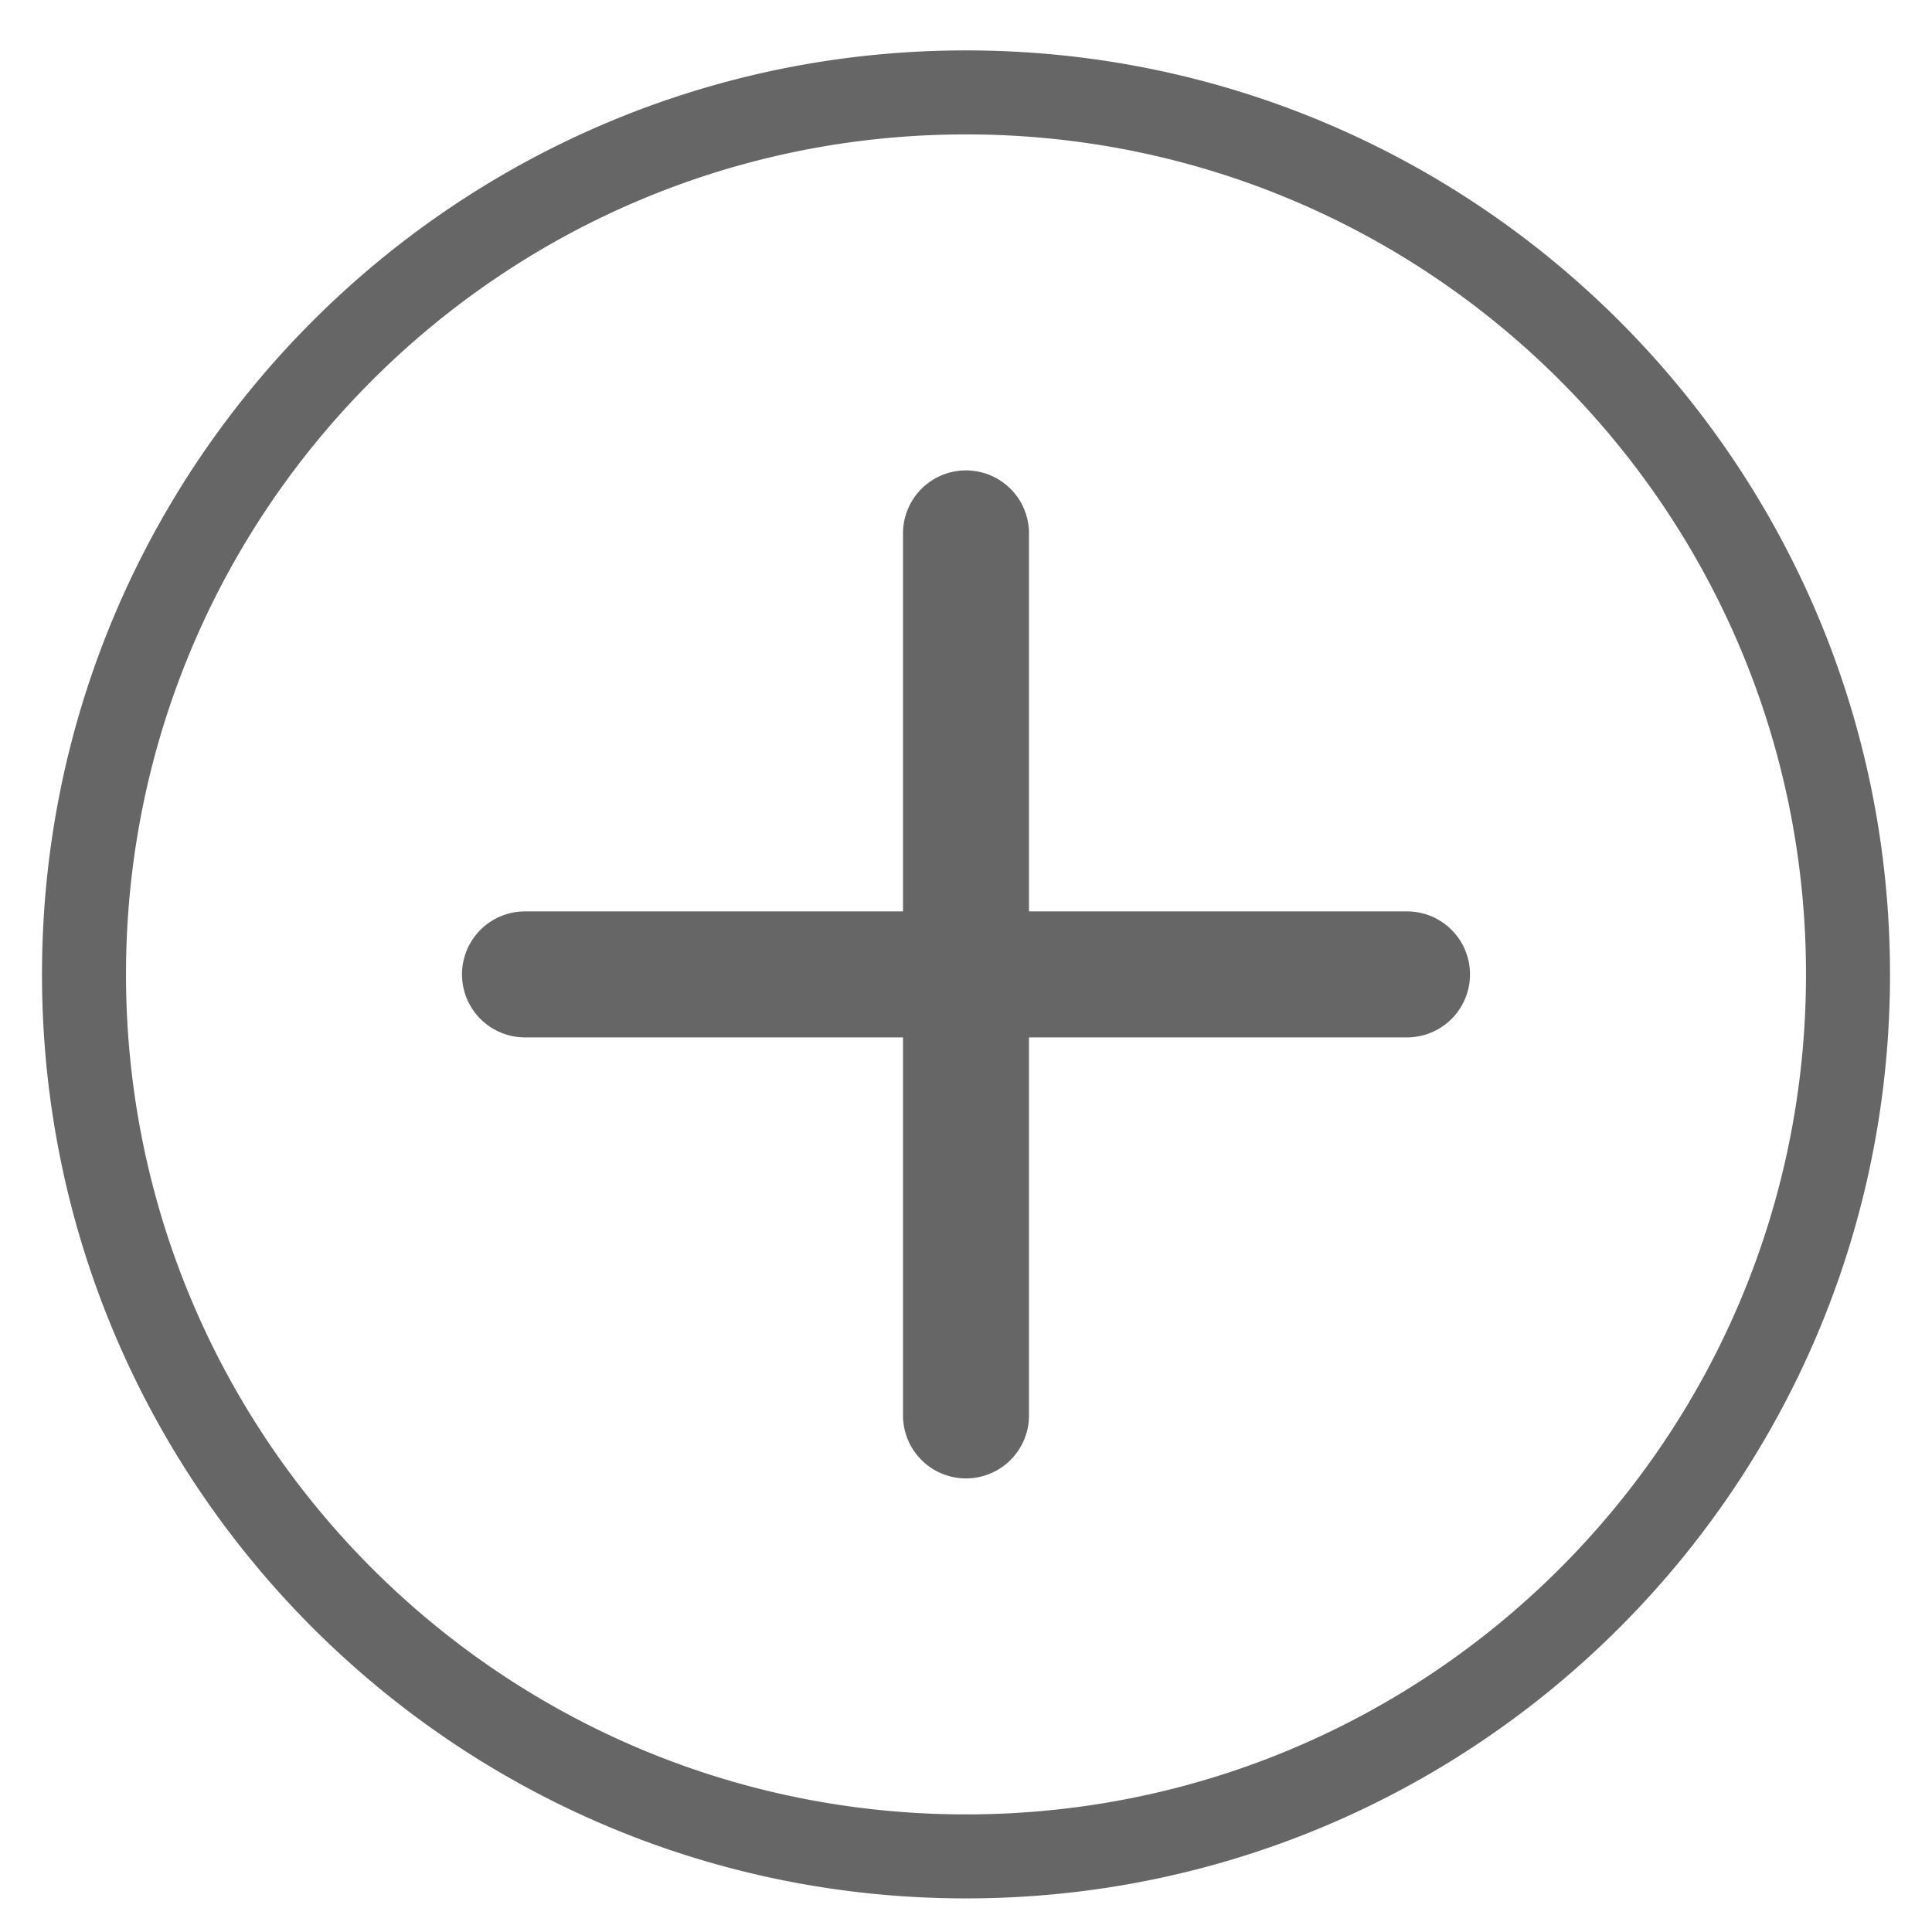 <?xml version="1.0" standalone="no"?><!DOCTYPE svg PUBLIC "-//W3C//DTD SVG 1.1//EN" "http://www.w3.org/Graphics/SVG/1.1/DTD/svg11.dtd"><svg t="1734314482411" class="icon" viewBox="0 0 1024 1024" version="1.1" xmlns="http://www.w3.org/2000/svg" p-id="10238" xmlns:xlink="http://www.w3.org/1999/xlink" width="200" height="200"><path d="M512 961.67c245.894 0 445.217-199.324 445.217-445.218S757.894 71.235 512 71.235 66.783 270.559 66.783 516.452 266.106 961.67 512 961.67z m0 44.521c-270.47 0-489.74-219.27-489.74-489.739S241.53 26.713 512 26.713s489.74 219.27 489.74 489.74S782.47 1006.19 512 1006.19z m0-756.87a33.391 33.391 0 0 1 33.391 33.392v467.478a33.391 33.391 0 1 1-66.782 0V282.713A33.391 33.391 0 0 1 512 249.322z m-233.74 233.74h467.48a33.391 33.391 0 1 1 0 66.782H278.26a33.391 33.391 0 1 1 0-66.782z" fill="#666666" p-id="10239"></path></svg>